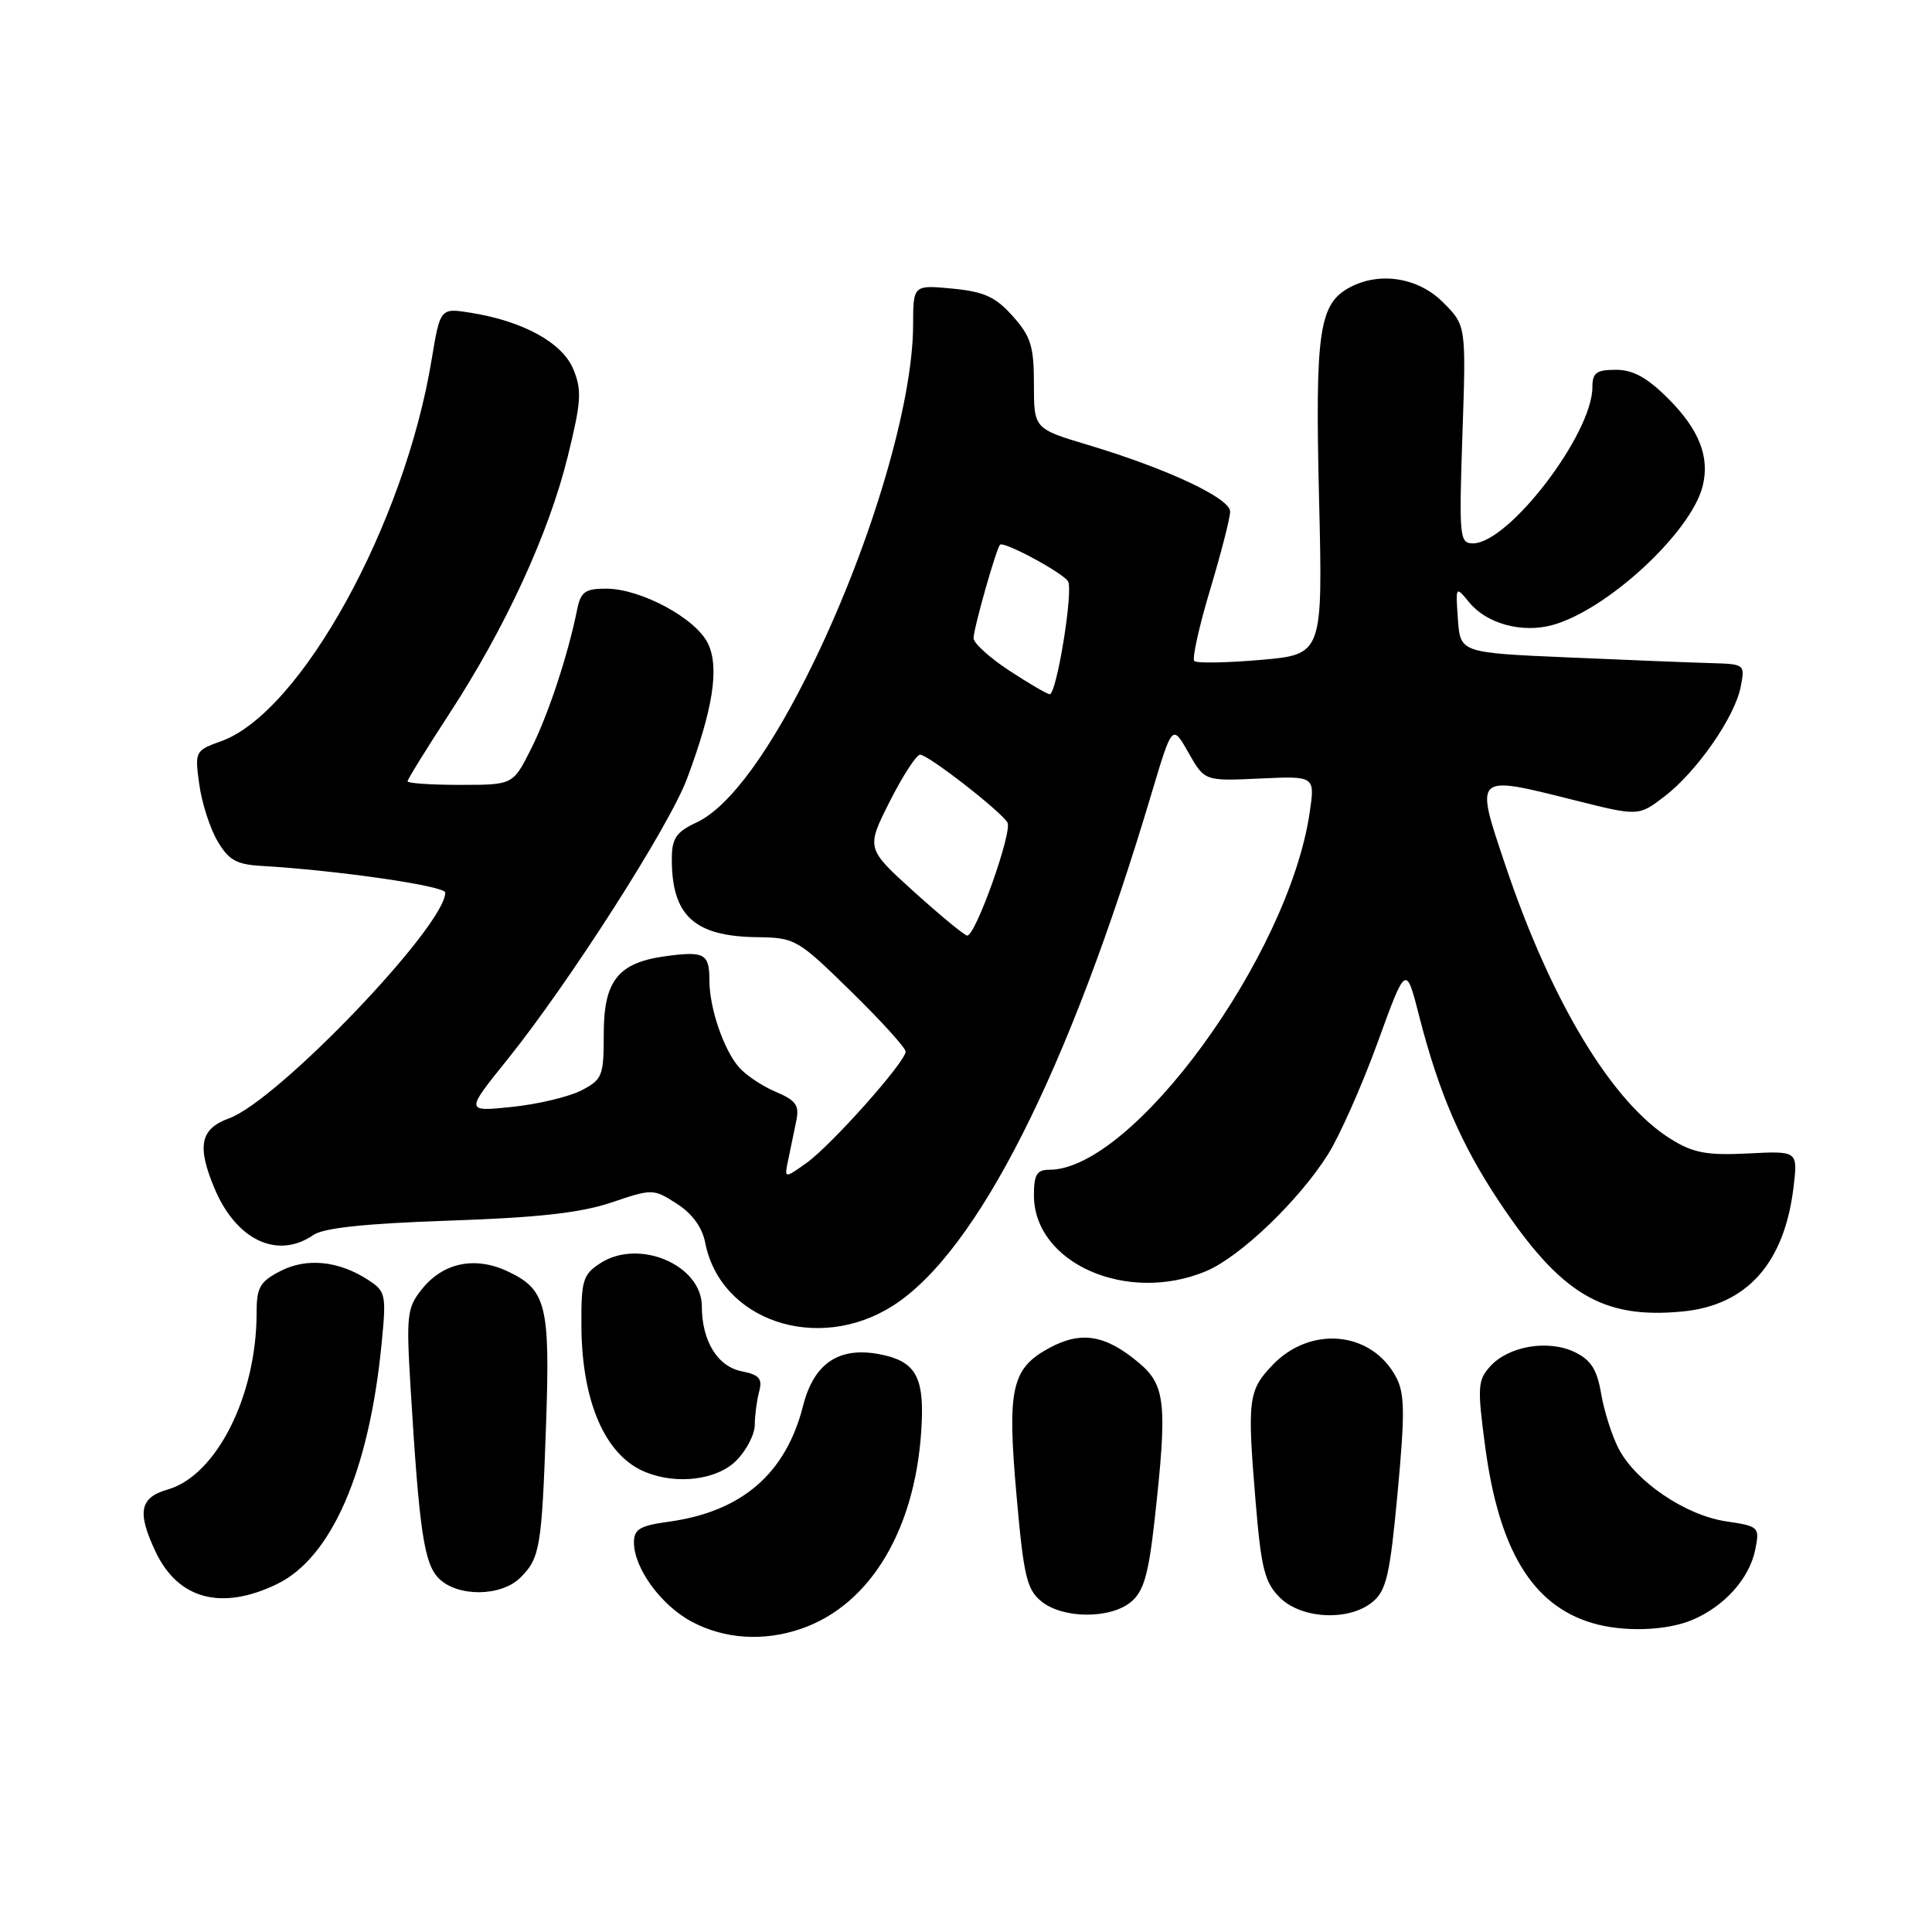 <?xml version="1.0" encoding="UTF-8" standalone="no"?>
<!DOCTYPE svg PUBLIC "-//W3C//DTD SVG 1.1//EN" "http://www.w3.org/Graphics/SVG/1.1/DTD/svg11.dtd" >
<svg xmlns="http://www.w3.org/2000/svg" xmlns:xlink="http://www.w3.org/1999/xlink" version="1.1" viewBox="0 0 256 256">
 <g >
 <path fill="currentColor"
d=" M 106.10 215.84 C 115.52 212.63 121.59 202.21 122.14 188.31 C 122.39 182.26 121.14 180.30 116.48 179.43 C 111.13 178.43 107.83 180.67 106.41 186.28 C 104.12 195.29 98.29 200.31 88.58 201.64 C 84.78 202.16 84.00 202.63 84.00 204.39 C 84.01 207.81 87.63 212.76 91.71 214.91 C 96.03 217.19 101.16 217.52 106.10 215.84 Z  M 224.28 214.63 C 228.53 212.82 231.82 209.13 232.58 205.33 C 233.18 202.33 233.09 202.24 228.68 201.58 C 223.33 200.78 216.72 196.30 214.47 191.94 C 213.59 190.24 212.55 186.97 212.16 184.67 C 211.61 181.45 210.81 180.20 208.64 179.15 C 205.12 177.47 199.89 178.36 197.46 181.05 C 195.80 182.88 195.74 183.79 196.80 191.73 C 198.63 205.39 203.03 212.66 210.91 215.04 C 215.03 216.29 220.80 216.11 224.28 214.63 Z  M 149.88 212.25 C 151.54 210.86 152.18 208.64 152.98 201.50 C 154.70 186.05 154.46 183.56 150.92 180.59 C 146.50 176.87 143.29 176.33 139.08 178.59 C 134.02 181.32 133.43 183.95 134.70 198.21 C 135.64 208.87 136.06 210.63 138.00 212.20 C 140.85 214.51 147.14 214.54 149.88 212.25 Z  M 181.89 212.25 C 183.70 210.75 184.18 208.67 185.19 197.78 C 186.18 187.13 186.14 184.63 184.97 182.44 C 181.73 176.39 173.67 175.61 168.63 180.86 C 165.40 184.24 165.25 185.42 166.37 198.92 C 167.11 207.83 167.57 209.67 169.57 211.67 C 172.46 214.55 178.76 214.85 181.89 212.25 Z  M 36.70 209.90 C 43.91 206.41 48.89 195.01 50.55 178.18 C 51.21 171.54 51.12 171.13 48.82 169.62 C 44.91 167.06 40.63 166.62 37.14 168.43 C 34.43 169.83 34.00 170.59 34.00 173.98 C 34.00 184.95 28.68 195.51 22.22 197.37 C 18.50 198.43 18.13 200.37 20.63 205.64 C 23.62 211.93 29.37 213.45 36.70 209.90 Z  M 68.97 209.03 C 71.56 206.44 71.79 205.03 72.36 188.62 C 72.90 172.99 72.38 170.88 67.31 168.48 C 62.97 166.42 58.71 167.29 55.90 170.83 C 53.92 173.30 53.82 174.27 54.41 184.00 C 55.56 202.93 56.19 207.19 58.15 209.15 C 60.64 211.64 66.43 211.57 68.97 209.03 Z  M 97.55 193.55 C 98.90 192.20 100.01 190.06 100.01 188.80 C 100.02 187.53 100.28 185.55 100.59 184.39 C 101.05 182.68 100.62 182.17 98.27 181.70 C 95.08 181.07 93.00 177.68 93.00 173.11 C 93.00 167.60 84.62 164.05 79.52 167.40 C 77.23 168.89 77.00 169.66 77.04 175.77 C 77.11 185.81 80.22 192.89 85.50 195.05 C 89.69 196.77 94.99 196.10 97.55 193.55 Z  M 118.28 173.04 C 129.46 165.94 141.63 141.88 152.56 105.22 C 155.33 95.95 155.33 95.95 157.47 99.72 C 159.61 103.50 159.61 103.50 166.93 103.16 C 174.25 102.82 174.25 102.82 173.54 107.66 C 170.75 126.68 150.11 155.00 139.04 155.00 C 137.39 155.00 137.00 155.64 137.00 158.37 C 137.00 167.37 149.30 172.81 159.78 168.45 C 164.28 166.58 172.06 159.14 175.94 153.00 C 177.50 150.53 180.47 143.84 182.54 138.14 C 186.30 127.79 186.30 127.79 188.05 134.64 C 190.63 144.72 193.60 151.63 198.57 159.11 C 206.80 171.49 212.31 174.80 222.93 173.78 C 231.48 172.96 236.46 167.38 237.66 157.25 C 238.22 152.50 238.22 152.50 231.62 152.84 C 226.17 153.11 224.38 152.78 221.43 150.95 C 213.65 146.15 205.57 132.79 199.48 114.68 C 195.40 102.55 195.26 102.68 208.54 106.01 C 217.11 108.16 217.11 108.16 220.53 105.55 C 224.80 102.29 229.84 95.07 230.64 91.05 C 231.24 88.04 231.20 88.00 226.88 87.87 C 224.47 87.81 215.97 87.47 208.00 87.12 C 193.50 86.50 193.50 86.50 193.18 82.06 C 192.87 77.63 192.87 77.62 194.68 79.82 C 197.00 82.64 201.62 83.91 205.64 82.84 C 212.86 80.91 224.06 70.58 225.61 64.42 C 226.58 60.55 225.15 56.92 221.05 52.82 C 218.26 50.03 216.40 49.00 214.12 49.00 C 211.53 49.00 211.00 49.39 211.00 51.30 C 211.00 57.50 199.91 72.00 195.17 72.00 C 193.40 72.00 193.32 71.19 193.78 57.56 C 194.27 43.12 194.27 43.12 191.21 40.06 C 187.93 36.77 182.82 35.96 178.85 38.08 C 174.78 40.26 174.25 43.92 174.78 65.98 C 175.28 86.72 175.28 86.72 167.05 87.44 C 162.52 87.83 158.56 87.90 158.25 87.59 C 157.94 87.27 158.88 83.03 160.34 78.16 C 161.80 73.29 163.00 68.63 163.00 67.79 C 163.00 66.02 154.75 62.14 144.25 58.98 C 137.00 56.81 137.00 56.81 137.00 50.92 C 137.00 45.88 136.60 44.58 134.19 41.89 C 131.91 39.33 130.41 38.65 126.19 38.24 C 121.00 37.75 121.00 37.75 120.99 43.12 C 120.96 53.36 115.57 71.68 107.94 87.50 C 102.21 99.36 96.69 106.94 92.26 109.00 C 89.63 110.22 89.04 111.08 89.02 113.68 C 88.97 121.30 91.95 124.07 100.29 124.18 C 105.37 124.25 105.68 124.43 112.75 131.35 C 116.74 135.25 120.00 138.85 120.00 139.34 C 120.00 140.70 110.17 151.74 106.85 154.11 C 103.91 156.20 103.91 156.20 104.46 153.60 C 104.76 152.17 105.23 149.88 105.51 148.52 C 105.94 146.45 105.48 145.81 102.76 144.66 C 100.97 143.90 98.78 142.43 97.89 141.39 C 95.85 139.00 94.00 133.53 94.00 129.91 C 94.00 126.37 93.35 126.01 88.26 126.69 C 81.90 127.55 80.00 129.92 80.00 137.01 C 80.00 142.59 79.82 143.04 77.03 144.49 C 75.39 145.33 71.26 146.32 67.85 146.67 C 61.65 147.32 61.65 147.32 67.22 140.41 C 75.39 130.25 88.67 109.50 91.03 103.19 C 94.48 93.96 95.34 88.48 93.82 85.29 C 92.24 81.95 84.92 78.00 80.31 78.00 C 77.54 78.00 76.95 78.42 76.48 80.75 C 75.26 86.81 72.63 94.75 70.36 99.25 C 67.97 104.00 67.97 104.00 60.98 104.00 C 57.14 104.00 54.00 103.79 54.00 103.53 C 54.00 103.28 56.51 99.22 59.57 94.52 C 66.98 83.15 72.71 70.71 75.23 60.49 C 77.02 53.22 77.12 51.71 75.97 48.93 C 74.51 45.40 69.34 42.56 62.37 41.44 C 58.33 40.80 58.33 40.80 57.18 47.73 C 53.59 69.50 39.85 94.39 29.34 98.20 C 25.85 99.45 25.80 99.55 26.40 103.90 C 26.73 106.34 27.81 109.72 28.80 111.41 C 30.28 113.95 31.31 114.54 34.55 114.73 C 44.68 115.32 59.00 117.39 59.00 118.27 C 59.00 122.68 36.81 145.86 30.34 148.19 C 26.54 149.57 26.07 151.84 28.41 157.44 C 31.29 164.33 36.77 166.92 41.53 163.64 C 42.89 162.70 48.43 162.12 59.50 161.74 C 71.32 161.34 76.94 160.71 81.01 159.34 C 86.45 157.50 86.56 157.50 89.67 159.49 C 91.71 160.79 93.04 162.61 93.44 164.65 C 95.46 175.01 108.32 179.35 118.28 173.04 Z  M 121.13 118.18 C 114.76 112.42 114.76 112.42 117.89 106.21 C 119.62 102.79 121.43 100.00 121.92 100.00 C 122.98 100.00 132.52 107.41 133.49 108.98 C 134.20 110.14 129.27 124.02 128.16 123.97 C 127.80 123.95 124.63 121.34 121.13 118.18 Z  M 133.75 88.87 C 131.14 87.16 129.00 85.22 129.00 84.56 C 129.00 83.30 131.99 72.73 132.51 72.18 C 132.99 71.67 140.80 75.87 141.52 77.03 C 142.25 78.21 140.01 92.01 139.09 91.99 C 138.77 91.98 136.36 90.58 133.75 88.87 Z "/>
</g>
</svg>